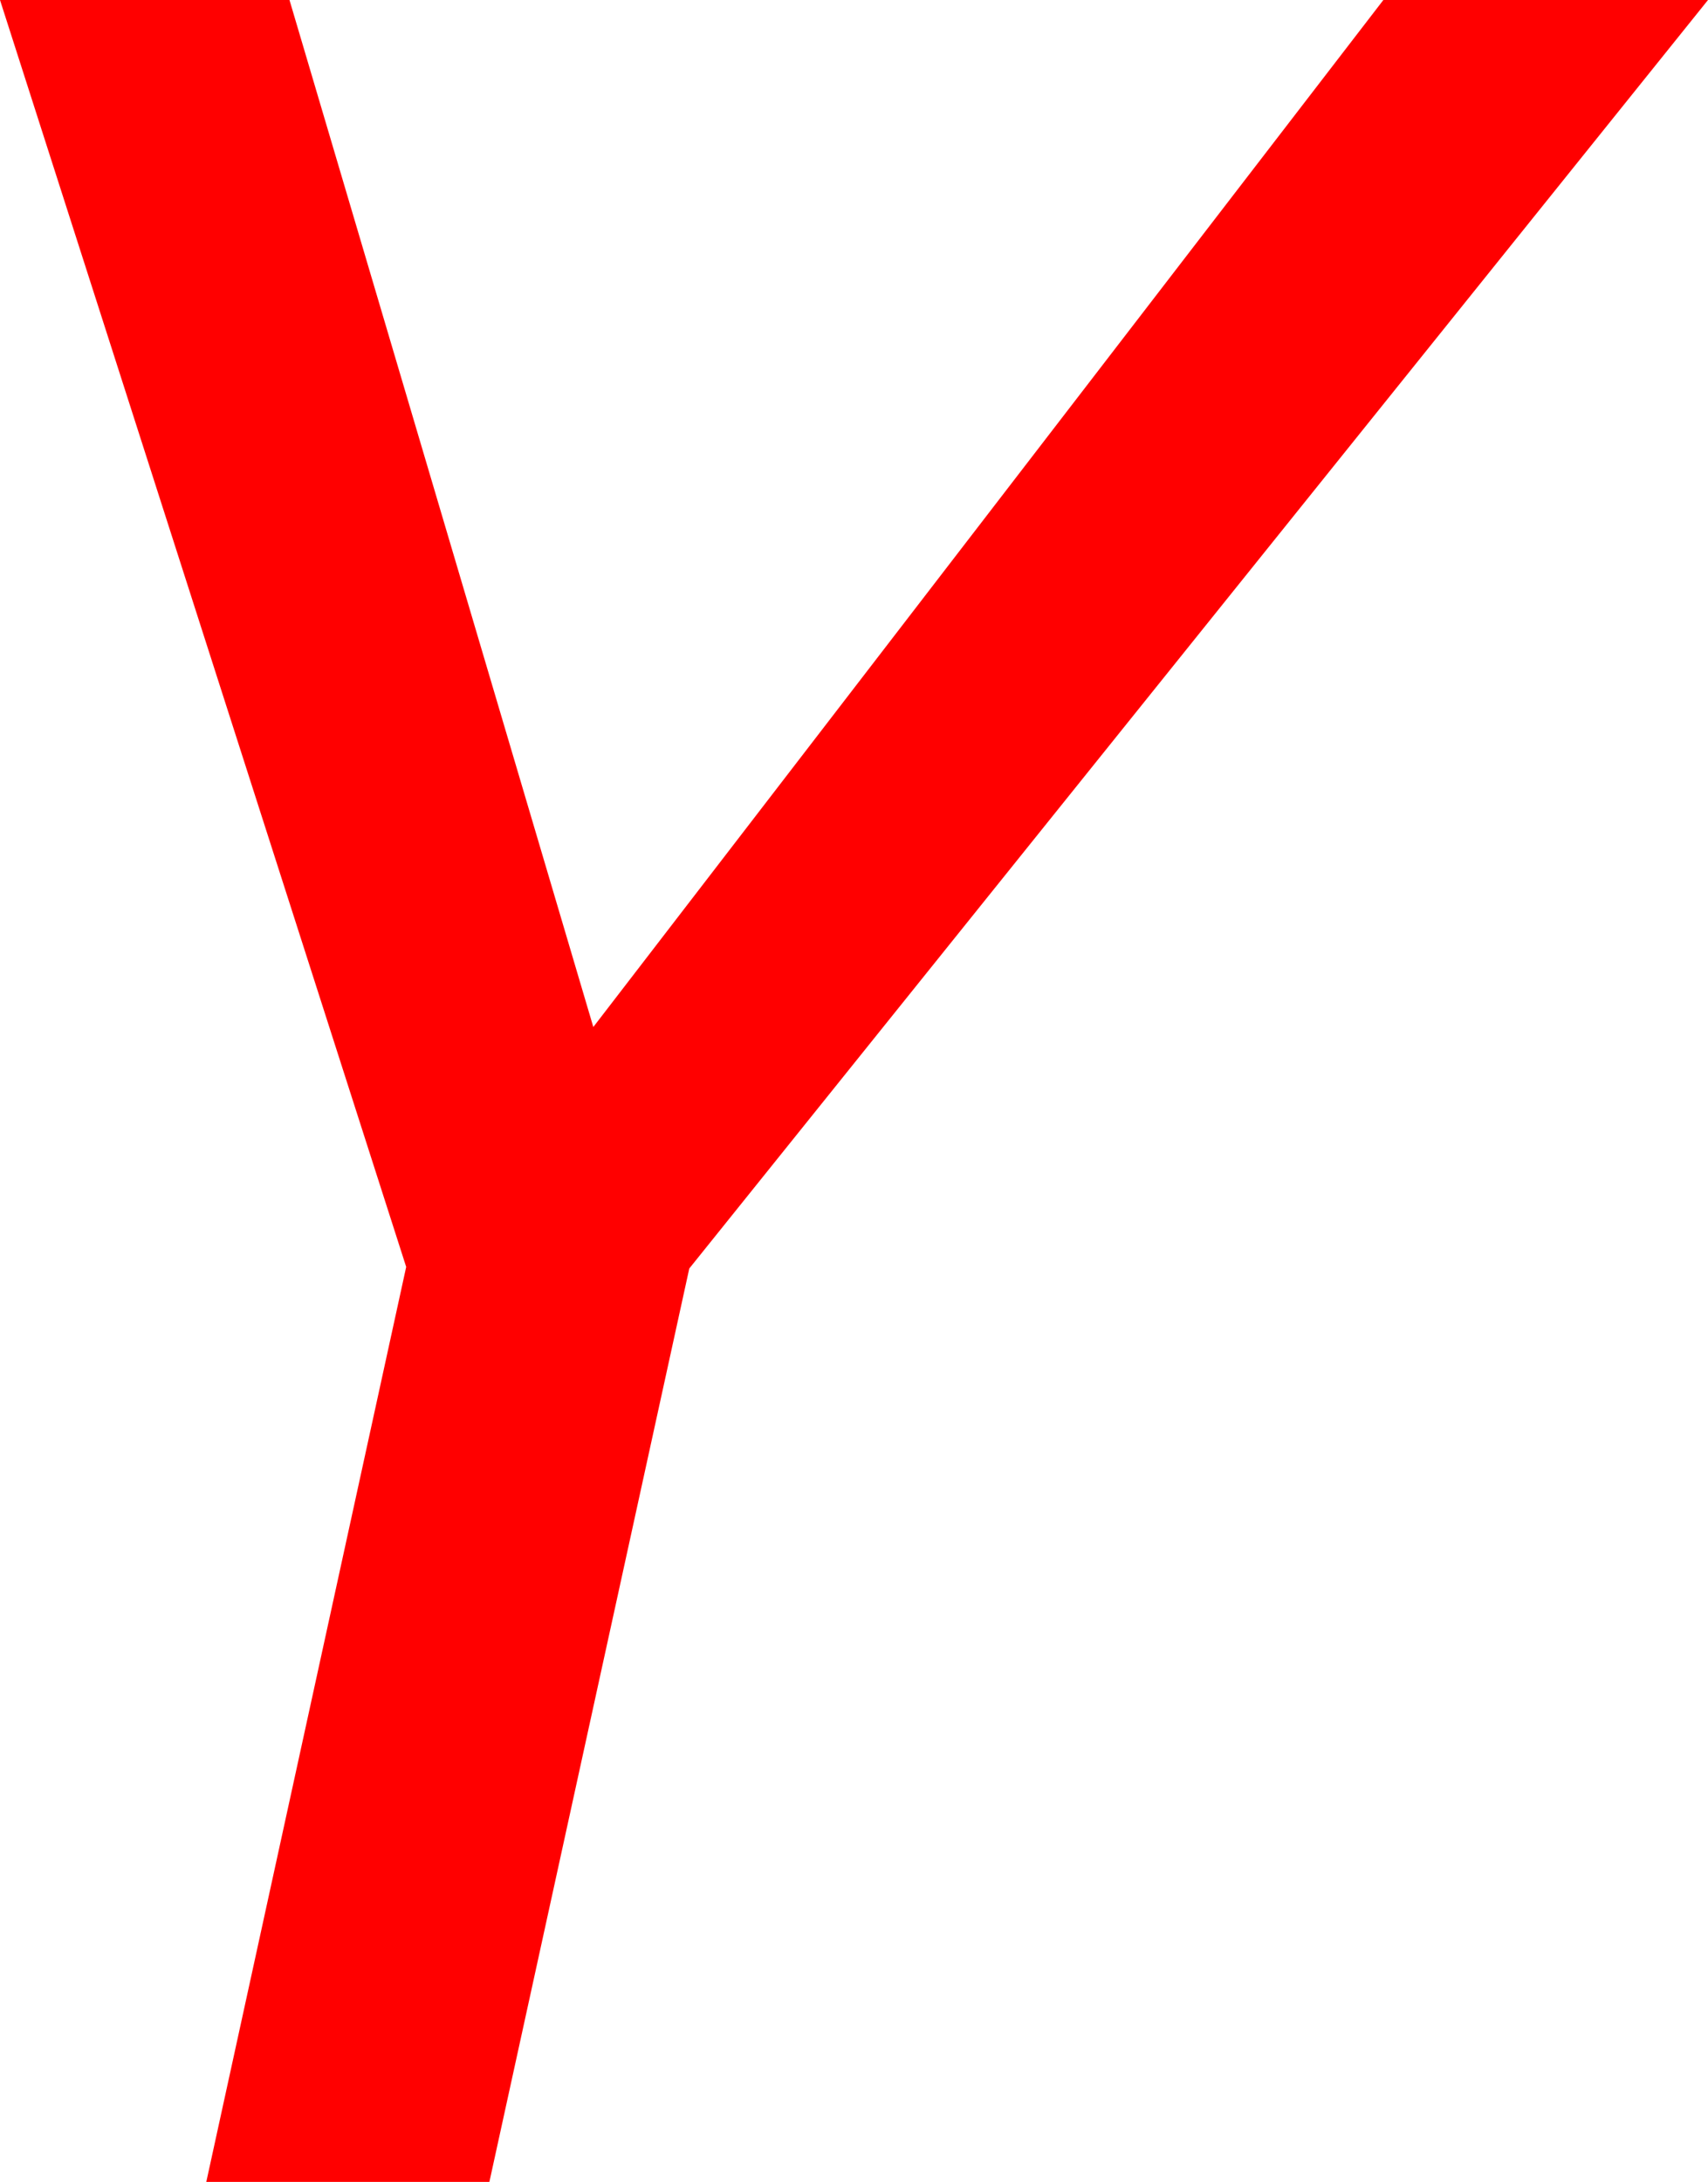 <?xml version="1.0" encoding="utf-8"?>
<!DOCTYPE svg PUBLIC "-//W3C//DTD SVG 1.1//EN" "http://www.w3.org/Graphics/SVG/1.1/DTD/svg11.dtd">
<svg width="31.289" height="39.961" xmlns="http://www.w3.org/2000/svg" xmlns:xlink="http://www.w3.org/1999/xlink" xmlns:xml="http://www.w3.org/XML/1998/namespace" version="1.1">
  <g>
    <g>
      <path style="fill:#FF0000;fill-opacity:1" d="M0,0L5.303,0 10.869,18.809 25.342,0 31.289,0 12.627,23.232 8.965,39.961 3.779,39.961 7.441,23.203 0,0z" />
    </g>
  </g>
</svg>